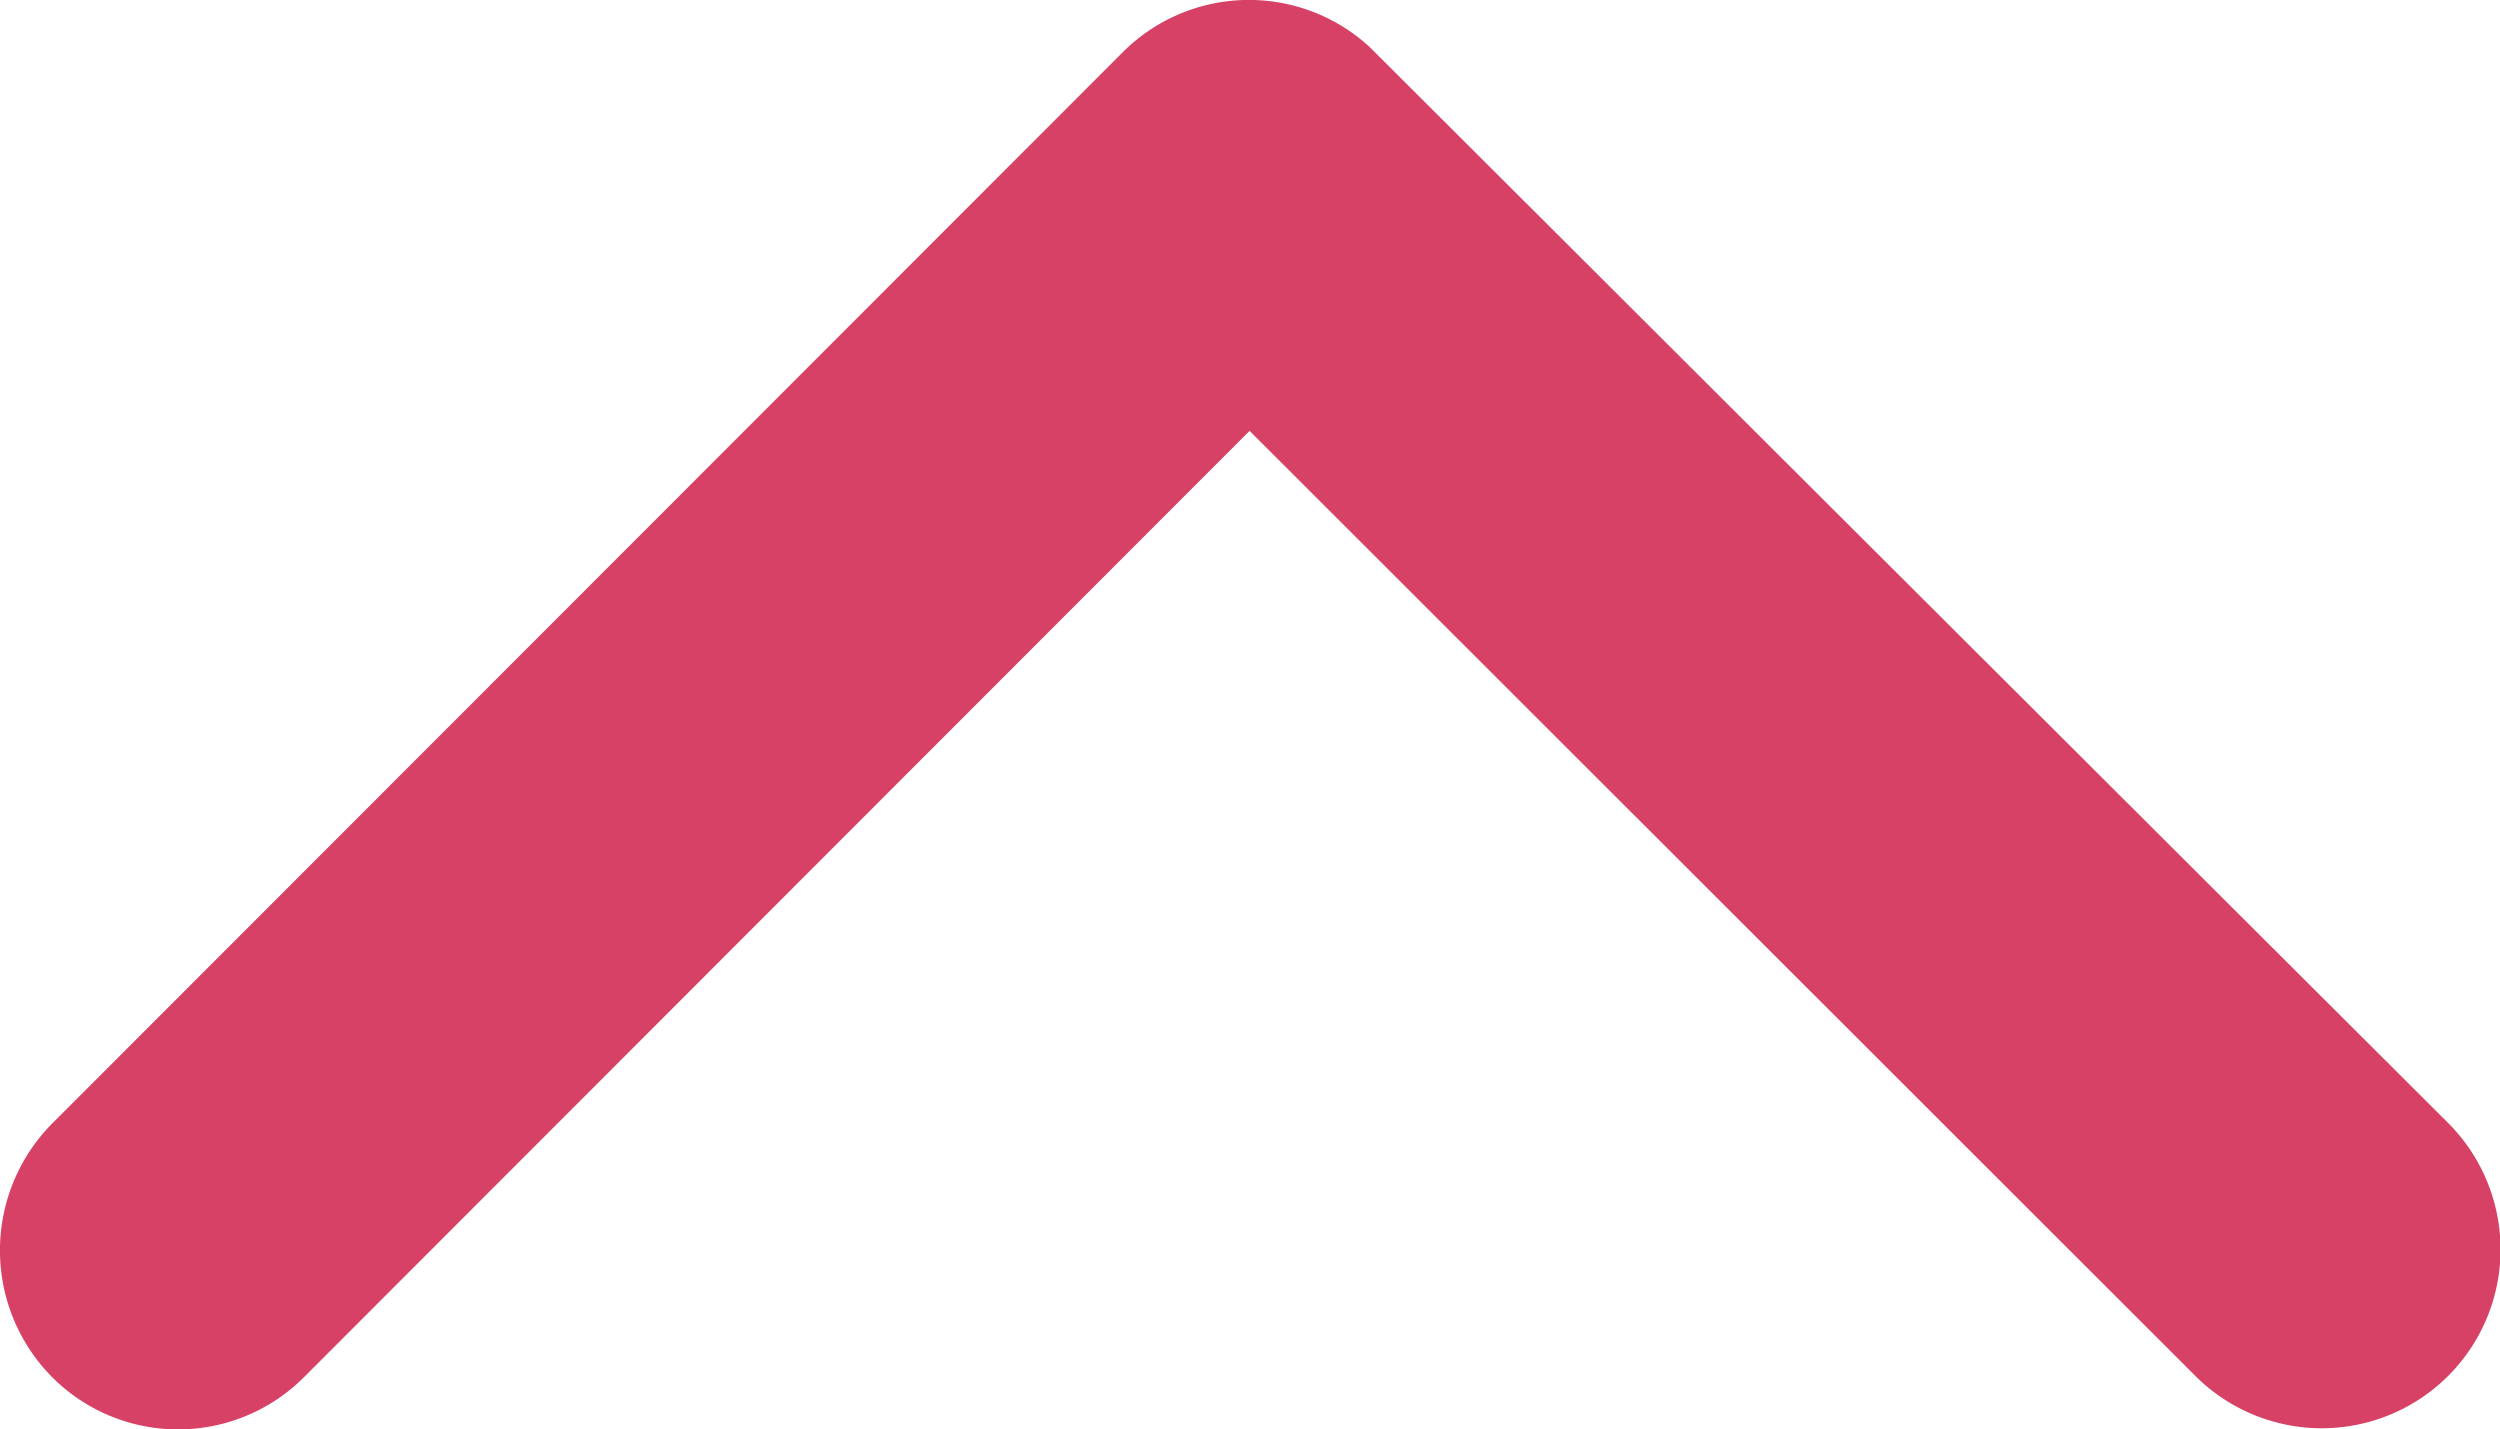 <svg xmlns="http://www.w3.org/2000/svg" width="20.911" height="11.956" viewBox="0 0 20.911 11.956"><defs><style>.a{fill:#d84166;}</style></defs><g transform="translate(344.907 1545.706) rotate(180)"><path class="a" d="M10.459,8.352,18.366.439a1.488,1.488,0,0,1,2.111,0,1.507,1.507,0,0,1,0,2.117l-8.959,8.965a1.492,1.492,0,0,1-2.061.044l-9.021-9A1.495,1.495,0,0,1,2.546.445Z" transform="translate(323.996 1533.75)"/></g></svg>